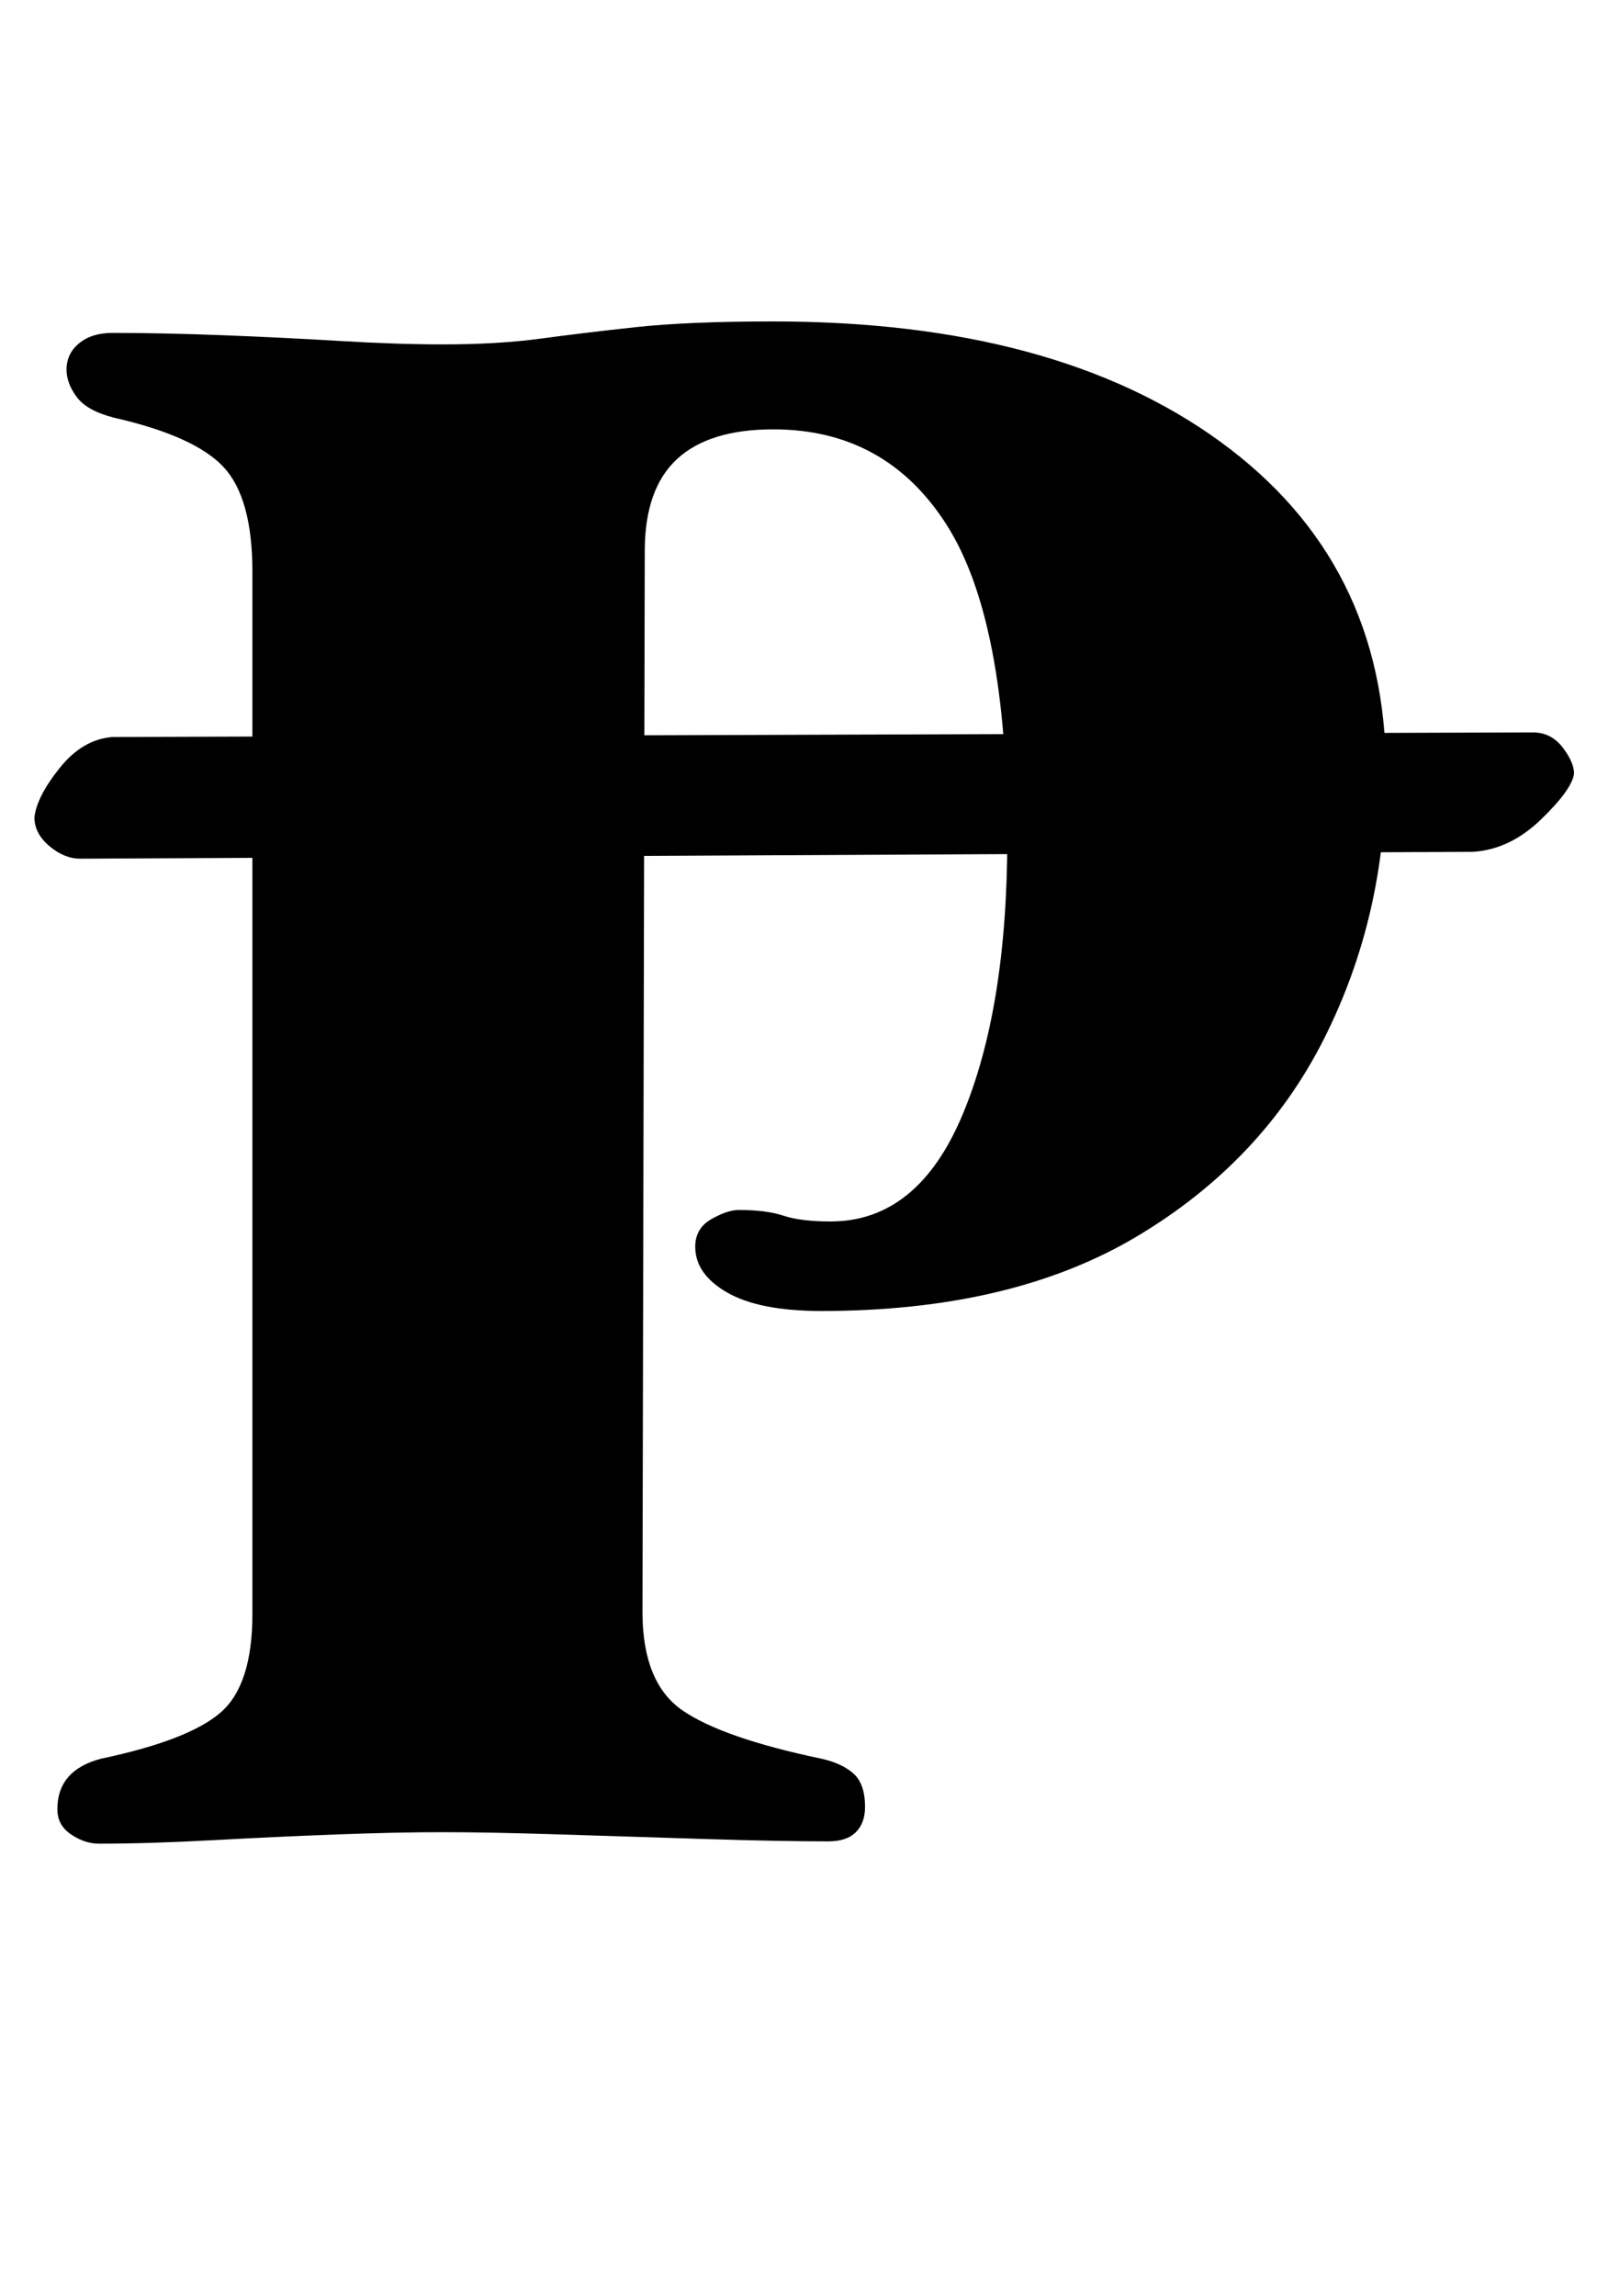 <?xml version="1.0" standalone="no"?>
<!DOCTYPE svg PUBLIC "-//W3C//DTD SVG 1.1//EN" "http://www.w3.org/Graphics/SVG/1.1/DTD/svg11.dtd" >
<svg xmlns="http://www.w3.org/2000/svg" xmlns:xlink="http://www.w3.org/1999/xlink" version="1.1" viewBox="-10 0 696 1000">
  <g transform="matrix(1 0 0 -1 0 800)">
   <path fill="currentColor"
d="M25 426q-7 0 -13.5 5.5t-6.5 12.5q1 9 11 21.5t23 13.5l619 2q8 0 13 -6.5t5 -11.5q-1 -7 -14.5 -20t-29.5 -14zM33 -3q-6 0 -12 4t-6 11q0 17 19 22q38 8 52 20t14 43v454q0 32 -12.5 45.5t-47.5 21.5q-12 3 -16.5 9t-4.5 12q0 7 5.5 11.5t14.5 4.5q22 0 48 -1t51 -2.5
t45 -1.5q24 0 42.5 2.5t41.5 5t60 2.5q123 0 195 -52.5t72 -143.5q0 -63 -27 -116.5t-81.5 -86t-137.5 -32.5q-27 0 -41 8t-14 20q0 8 7 12t12 4q12 0 19.5 -2.5t20.5 -2.5q38 0 57.5 46.5t19.5 120.5q0 95 -26.5 136.5t-75.5 41.5q-28 0 -42 -13t-14 -40l-1 -462
q0 -31 17.5 -43t60.5 -21q9 -2 14 -6.5t5 -14.5q0 -7 -4 -11t-12 -4q-21 0 -53 1t-63.5 2t-51.5 1t-46.5 -1t-54 -2.5t-49.5 -1.5z" />
  </g>

</svg>
